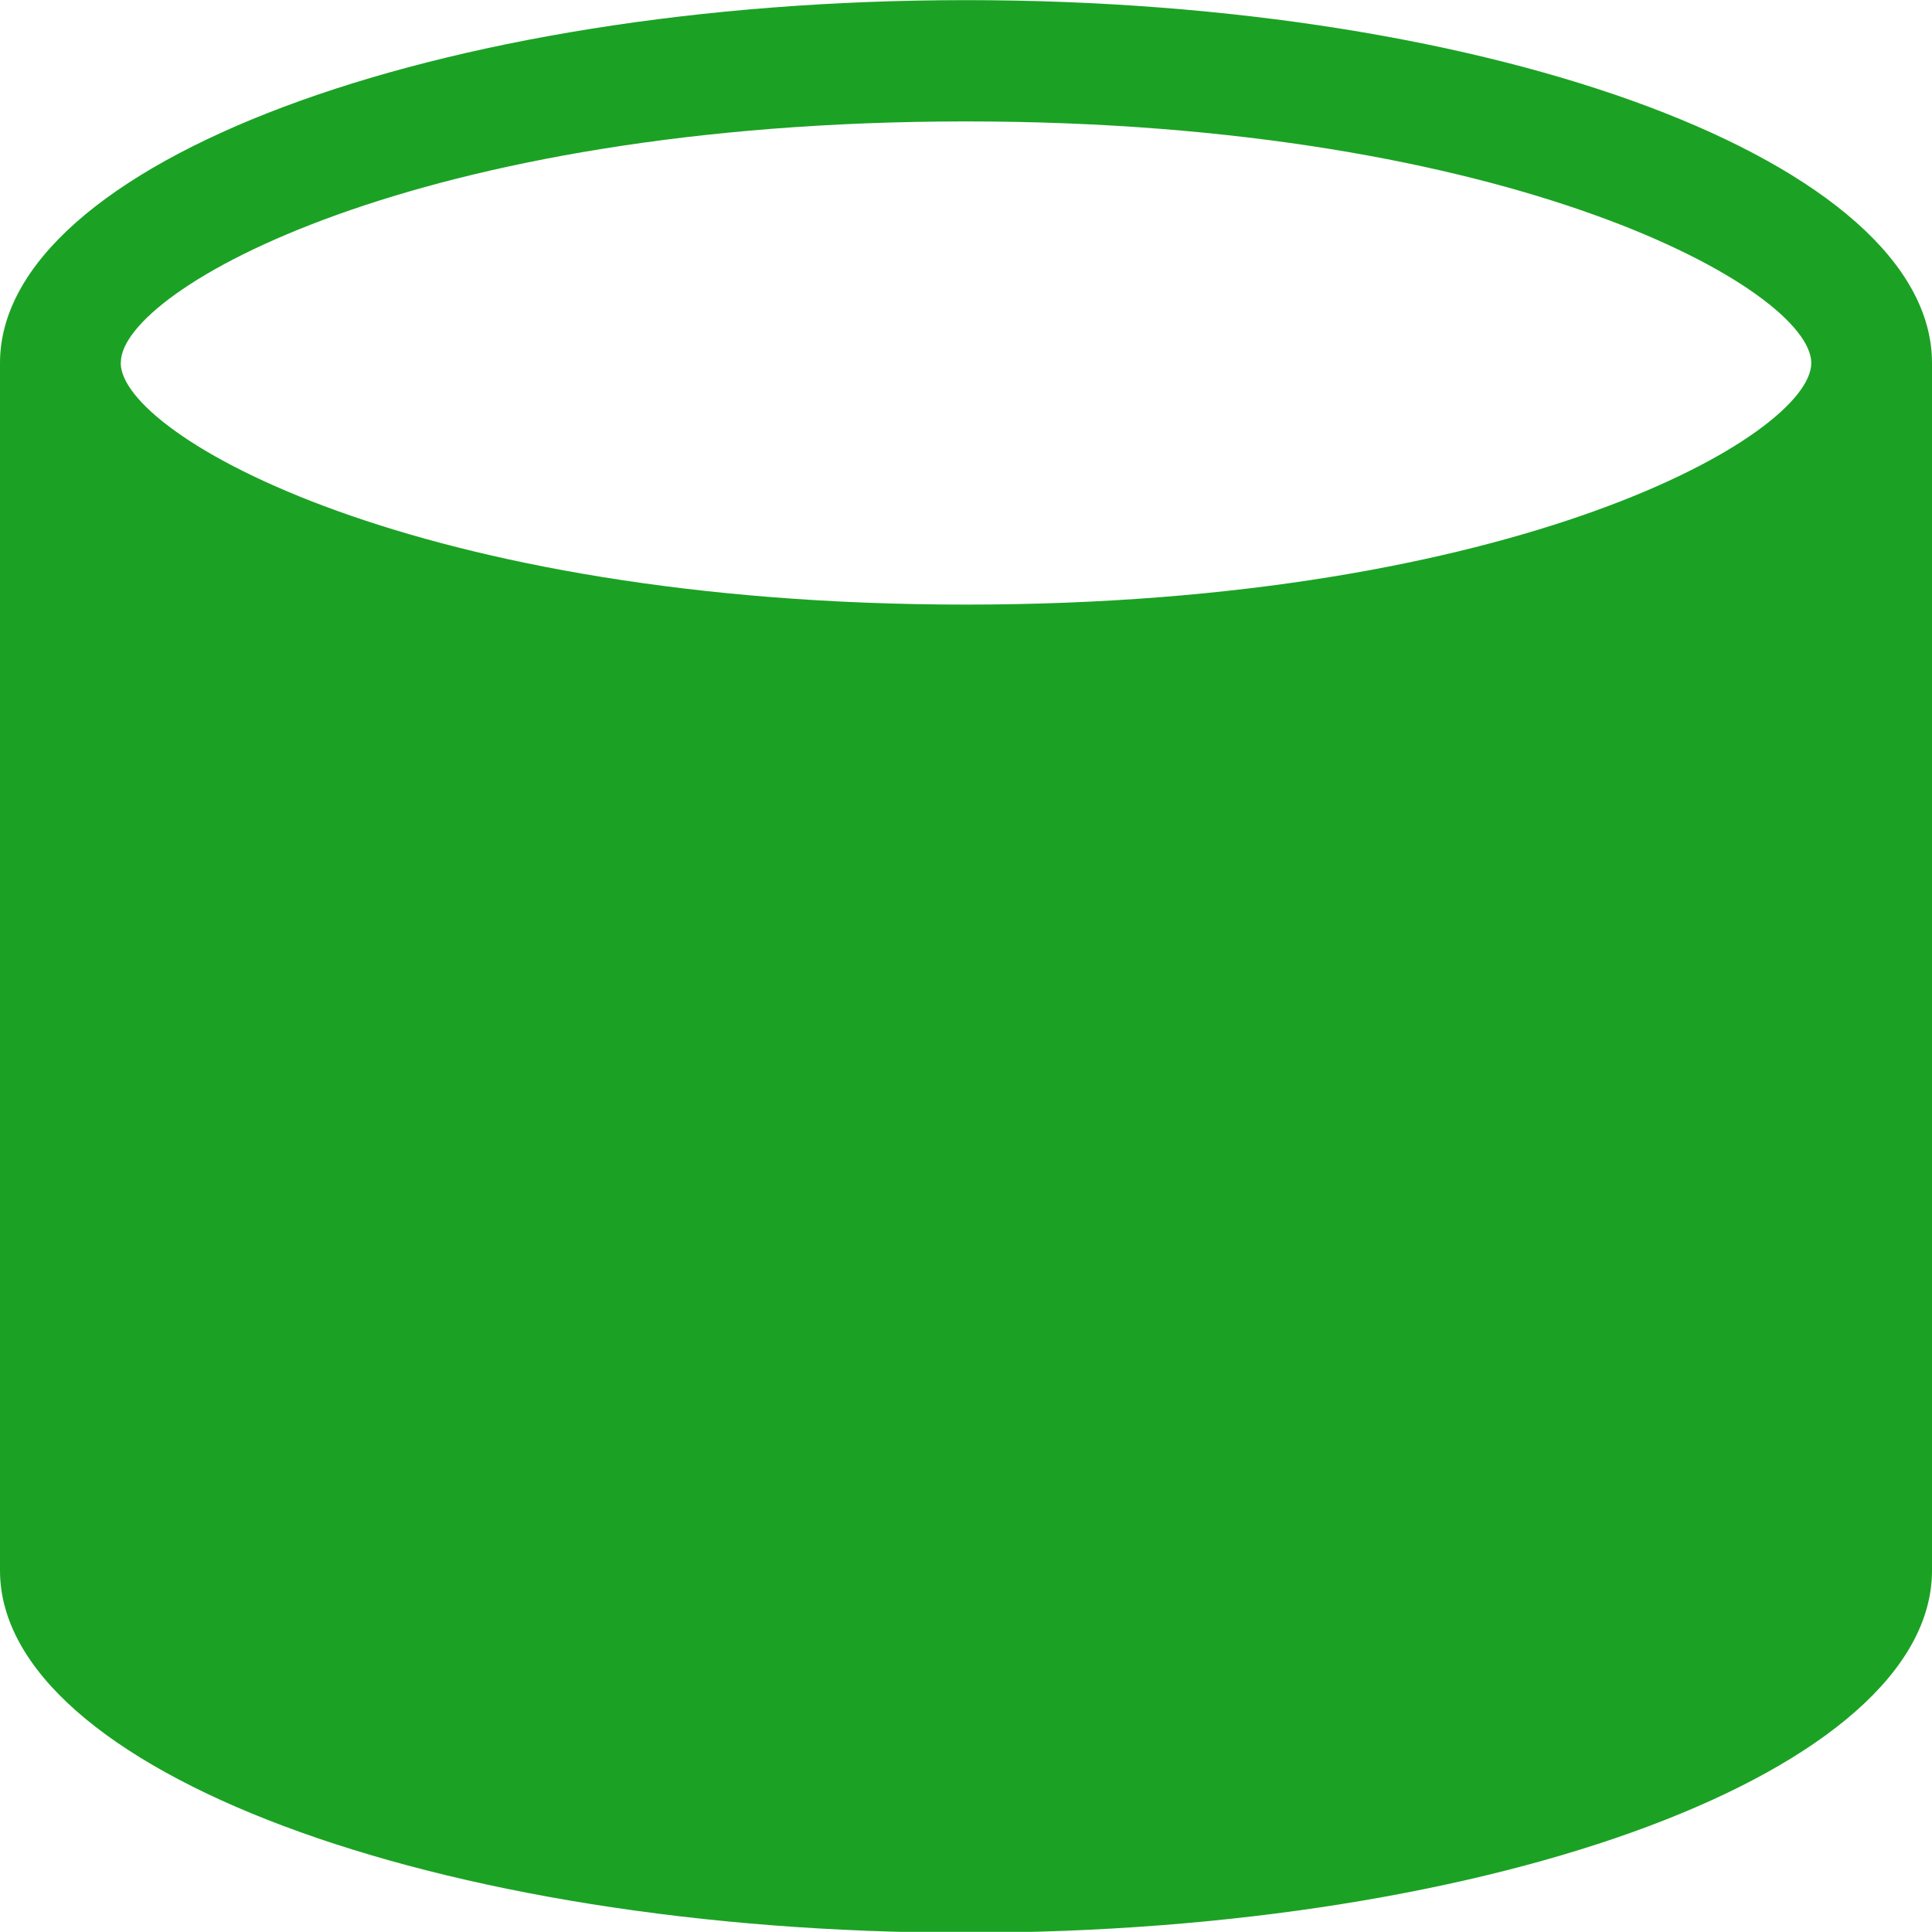 <svg xmlns="http://www.w3.org/2000/svg" width="13.843" height="13.842" viewBox="0 0 13.843 13.842"><defs><style>.a{fill:#1ba224;}</style></defs><g transform="translate(-1.104 -1.104)"><path class="a" d="M-4856.053,553.2v-8.652c0-1.428,3.115-2.6,6.922-2.6s6.921,1.168,6.921,2.6V553.2c0,1.428-3.114,2.595-6.921,2.595S-4856.053,554.623-4856.053,553.2Zm.865-8.652c0,.519,2.121,1.731,6.057,1.731s6.056-1.211,6.056-1.731-2.119-1.731-6.056-1.731S-4855.187,544.023-4855.187,544.543Z" transform="translate(4857.157 -540.843)"/></g></svg>